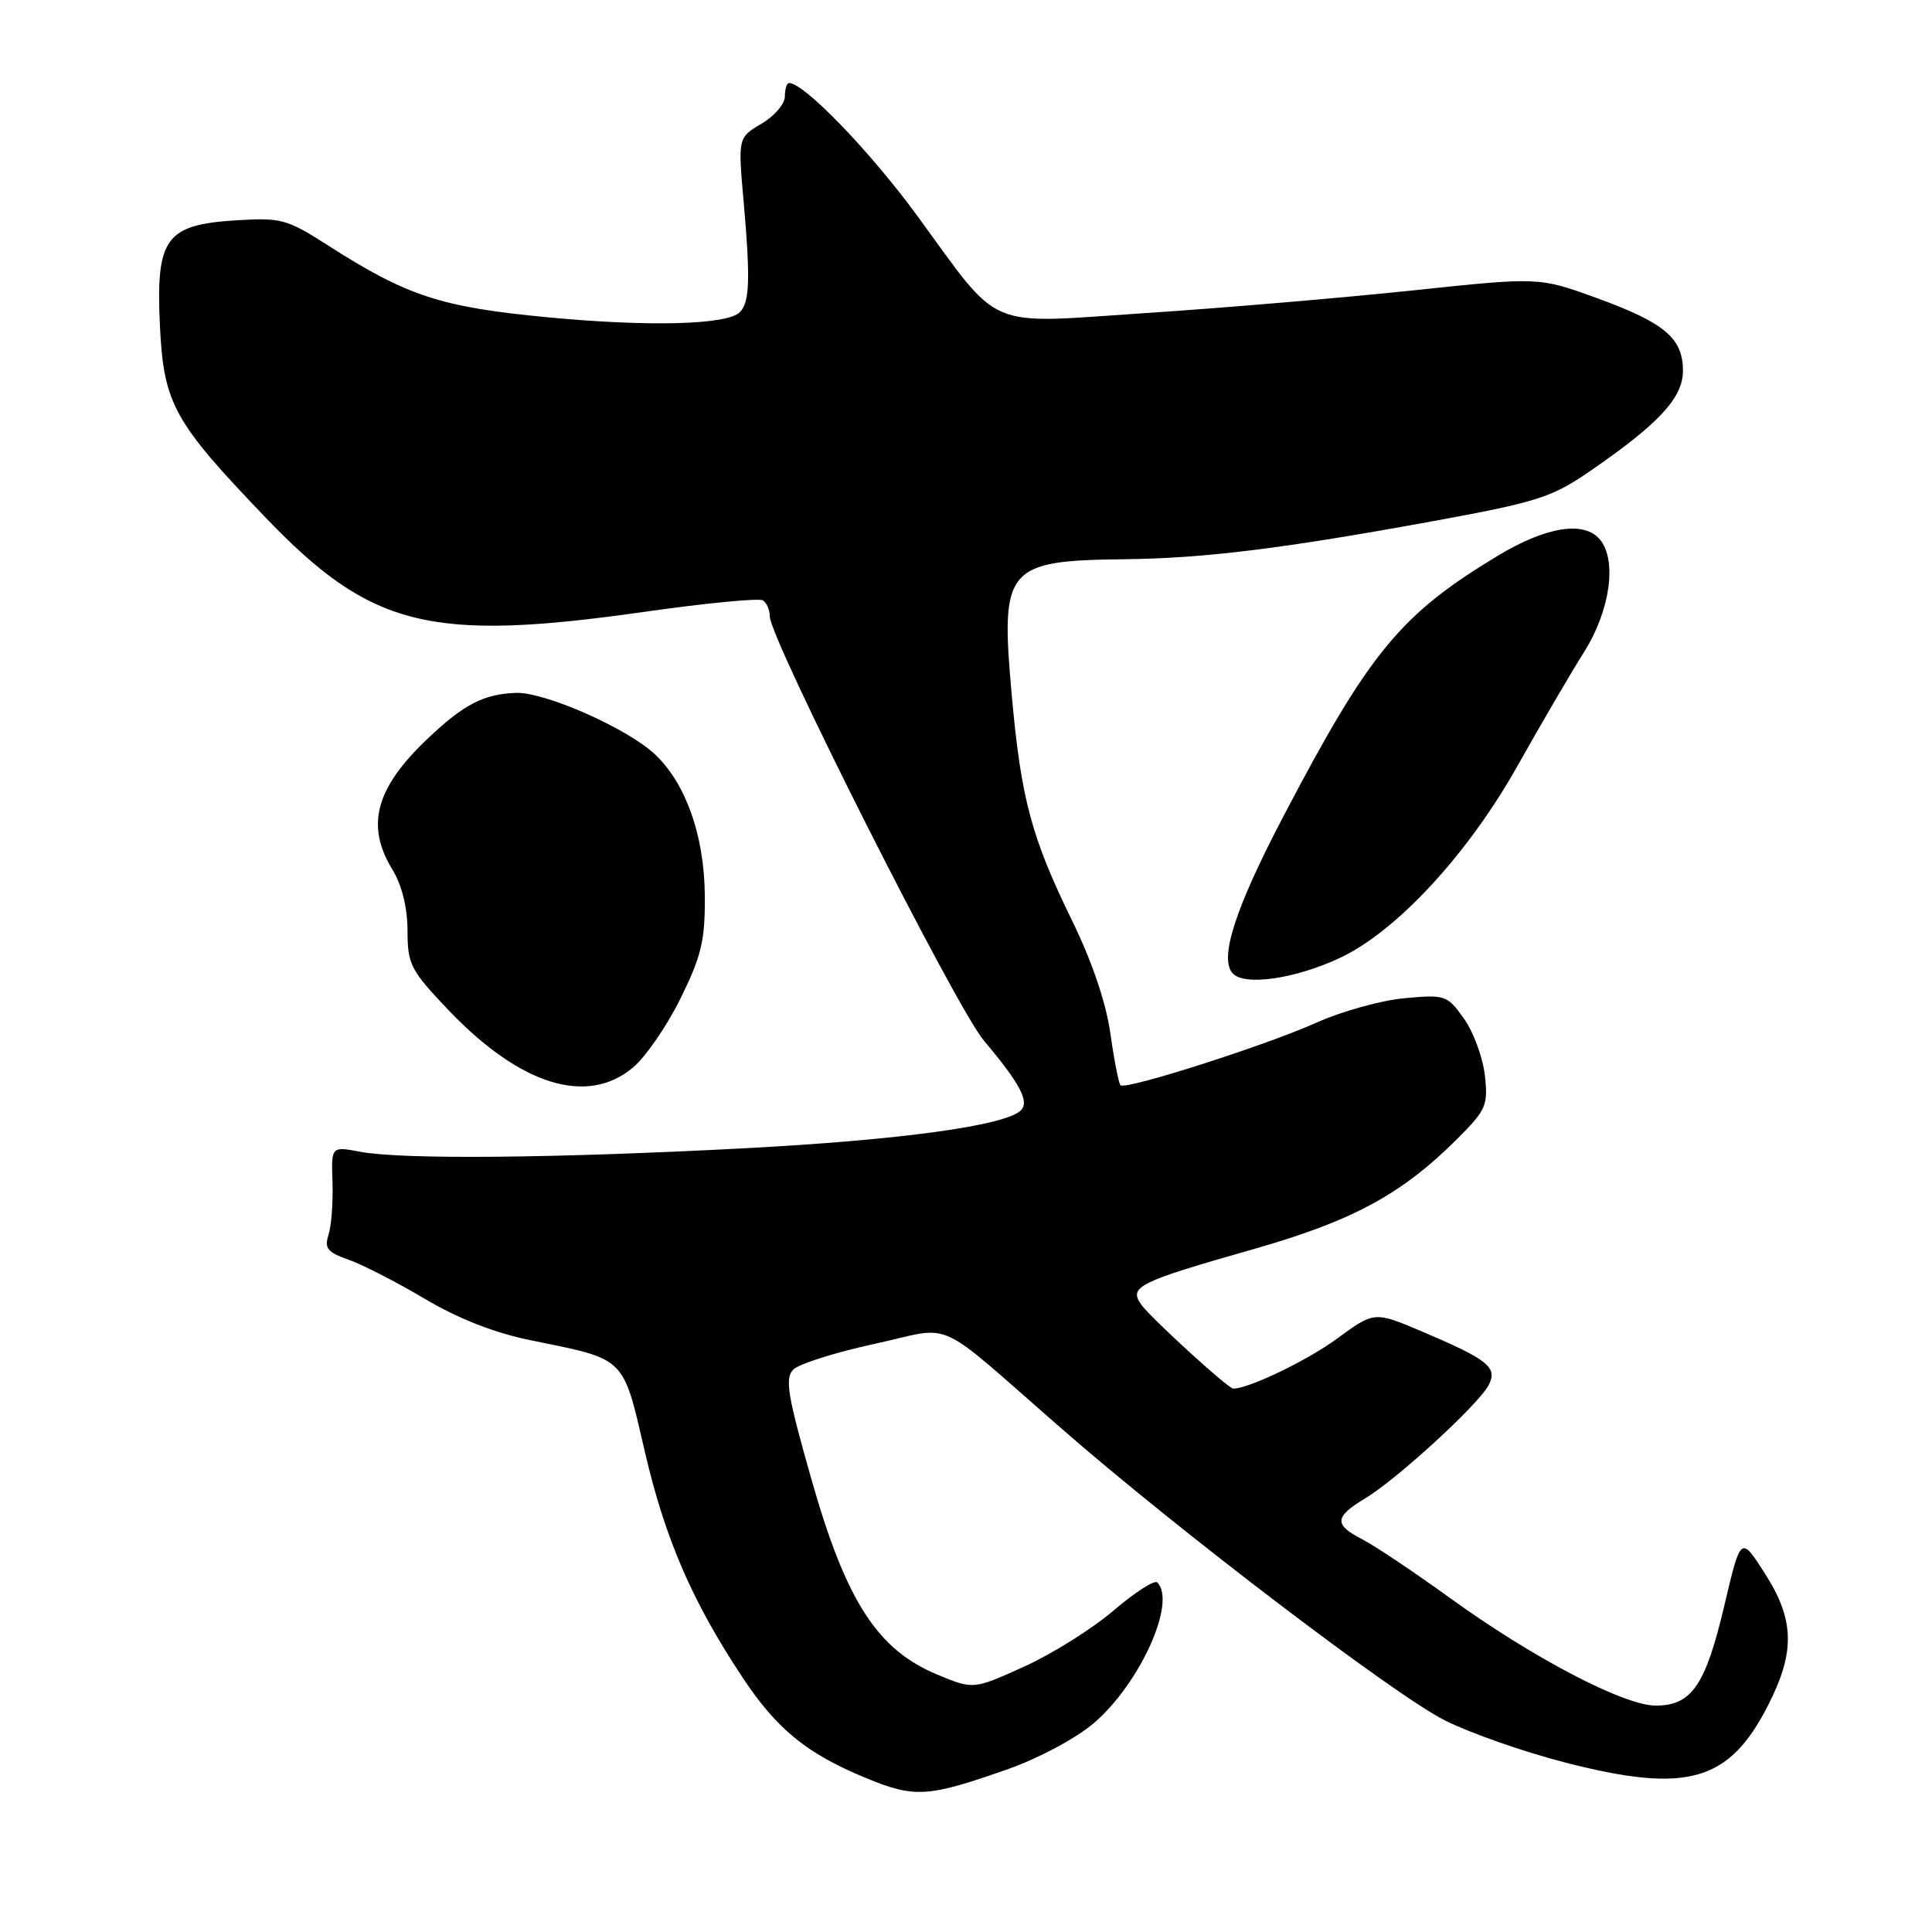 <?xml version="1.0" encoding="UTF-8" standalone="no"?>
<!DOCTYPE svg PUBLIC "-//W3C//DTD SVG 1.1//EN" "http://www.w3.org/Graphics/SVG/1.1/DTD/svg11.dtd" >
<svg xmlns="http://www.w3.org/2000/svg" xmlns:xlink="http://www.w3.org/1999/xlink" version="1.1" viewBox="0 0 256 256">
 <g >
 <path fill="currentColor"
d=" M 133.64 234.39 C 137.63 232.98 142.62 230.31 144.93 228.33 C 151.06 223.08 155.94 212.27 153.34 209.68 C 152.98 209.32 150.38 210.99 147.56 213.40 C 144.74 215.81 139.41 219.16 135.71 220.83 C 128.98 223.88 128.98 223.88 124.19 221.89 C 116.27 218.60 112.12 212.18 107.56 196.16 C 104.34 184.86 103.97 182.61 105.13 181.46 C 105.88 180.72 110.72 179.19 115.88 178.07 C 126.67 175.73 123.39 174.24 140.70 189.33 C 156.14 202.81 184.72 224.56 191.41 227.94 C 194.76 229.63 202.00 232.17 207.50 233.57 C 223.54 237.68 229.09 236.11 234.25 226.02 C 237.90 218.88 237.80 214.64 233.83 208.45 C 230.66 203.50 230.66 203.50 228.48 212.76 C 225.99 223.32 224.16 226.00 219.39 226.00 C 215.17 226.00 203.04 219.65 192.00 211.65 C 187.32 208.27 182.15 204.81 180.50 203.96 C 176.72 202.02 176.80 201.00 180.96 198.50 C 185.12 195.99 195.84 186.16 197.22 183.59 C 198.50 181.20 197.26 180.19 188.47 176.45 C 182.11 173.75 182.11 173.75 177.16 177.38 C 173.25 180.26 165.47 184.00 163.41 184.00 C 162.74 184.00 152.48 174.63 151.23 172.88 C 149.53 170.50 150.76 169.88 166.15 165.50 C 179.27 161.76 185.77 158.23 193.15 150.85 C 196.92 147.08 197.20 146.44 196.75 142.47 C 196.48 140.11 195.24 136.74 193.98 134.97 C 191.77 131.86 191.49 131.77 186.09 132.27 C 183.02 132.55 177.80 134.00 174.50 135.48 C 167.80 138.50 149.13 144.47 148.47 143.80 C 148.24 143.57 147.63 140.48 147.13 136.94 C 146.56 132.88 144.69 127.37 142.07 122.01 C 136.66 110.94 135.30 105.88 134.06 92.10 C 132.54 75.18 133.28 74.28 149.03 74.10 C 159.60 73.98 170.00 72.69 189.75 69.08 C 203.73 66.52 205.59 65.93 210.74 62.39 C 219.84 56.12 223.00 52.70 223.00 49.13 C 223.00 44.82 220.59 42.78 211.63 39.51 C 203.93 36.71 203.93 36.71 187.22 38.48 C 178.02 39.45 162.18 40.80 152.00 41.47 C 130.20 42.91 132.85 44.03 121.47 28.50 C 115.26 20.02 106.55 11.00 104.56 11.00 C 104.25 11.00 104.00 11.80 104.00 12.78 C 104.00 13.77 102.60 15.40 100.89 16.40 C 97.78 18.24 97.78 18.24 98.55 26.87 C 99.44 37.02 99.33 40.07 98.03 41.37 C 96.35 43.05 85.98 43.32 72.54 42.04 C 58.42 40.70 53.96 39.24 43.45 32.51 C 37.98 29.01 37.25 28.82 31.18 29.20 C 21.93 29.79 20.64 31.59 21.19 43.15 C 21.69 53.51 22.99 55.87 35.22 68.61 C 49.18 83.16 56.99 85.10 85.33 81.08 C 93.48 79.92 100.57 79.23 101.08 79.55 C 101.58 79.86 102.00 80.82 102.00 81.67 C 102.00 84.62 126.67 133.51 130.38 137.90 C 135.13 143.53 136.43 145.97 135.28 147.12 C 133.24 149.16 119.26 151.07 98.50 152.16 C 73.26 153.48 53.20 153.66 47.70 152.61 C 43.89 151.89 43.89 151.89 44.06 156.69 C 44.14 159.34 43.91 162.46 43.53 163.62 C 42.95 165.39 43.39 165.94 46.17 166.91 C 48.00 167.55 52.55 169.88 56.27 172.09 C 60.71 174.73 65.55 176.62 70.27 177.58 C 83.05 180.18 82.49 179.63 85.45 192.38 C 88.14 203.94 91.74 212.26 98.41 222.30 C 102.96 229.15 106.89 232.35 114.73 235.59 C 121.22 238.27 122.90 238.17 133.64 234.39 Z  M 83.89 141.44 C 85.57 140.03 88.40 135.90 90.19 132.26 C 92.97 126.61 93.44 124.61 93.39 118.57 C 93.31 110.75 90.91 103.91 86.87 100.03 C 83.29 96.58 72.21 91.67 68.36 91.81 C 64.07 91.97 61.46 93.33 56.67 97.87 C 49.76 104.42 48.42 109.37 52.00 115.23 C 53.26 117.30 53.99 120.27 54.00 123.32 C 54.00 127.80 54.40 128.56 59.44 133.86 C 68.94 143.81 77.80 146.56 83.89 141.44 Z  M 177.50 126.95 C 185.01 123.46 194.51 113.19 201.09 101.46 C 204.17 95.98 208.13 89.20 209.90 86.39 C 213.36 80.90 214.29 74.26 212.00 71.49 C 209.91 68.98 204.89 69.77 198.50 73.62 C 185.58 81.41 181.50 86.35 170.14 108.01 C 163.64 120.39 161.49 127.07 163.37 129.01 C 164.98 130.66 171.60 129.70 177.50 126.95 Z "/>
</g>
</svg>